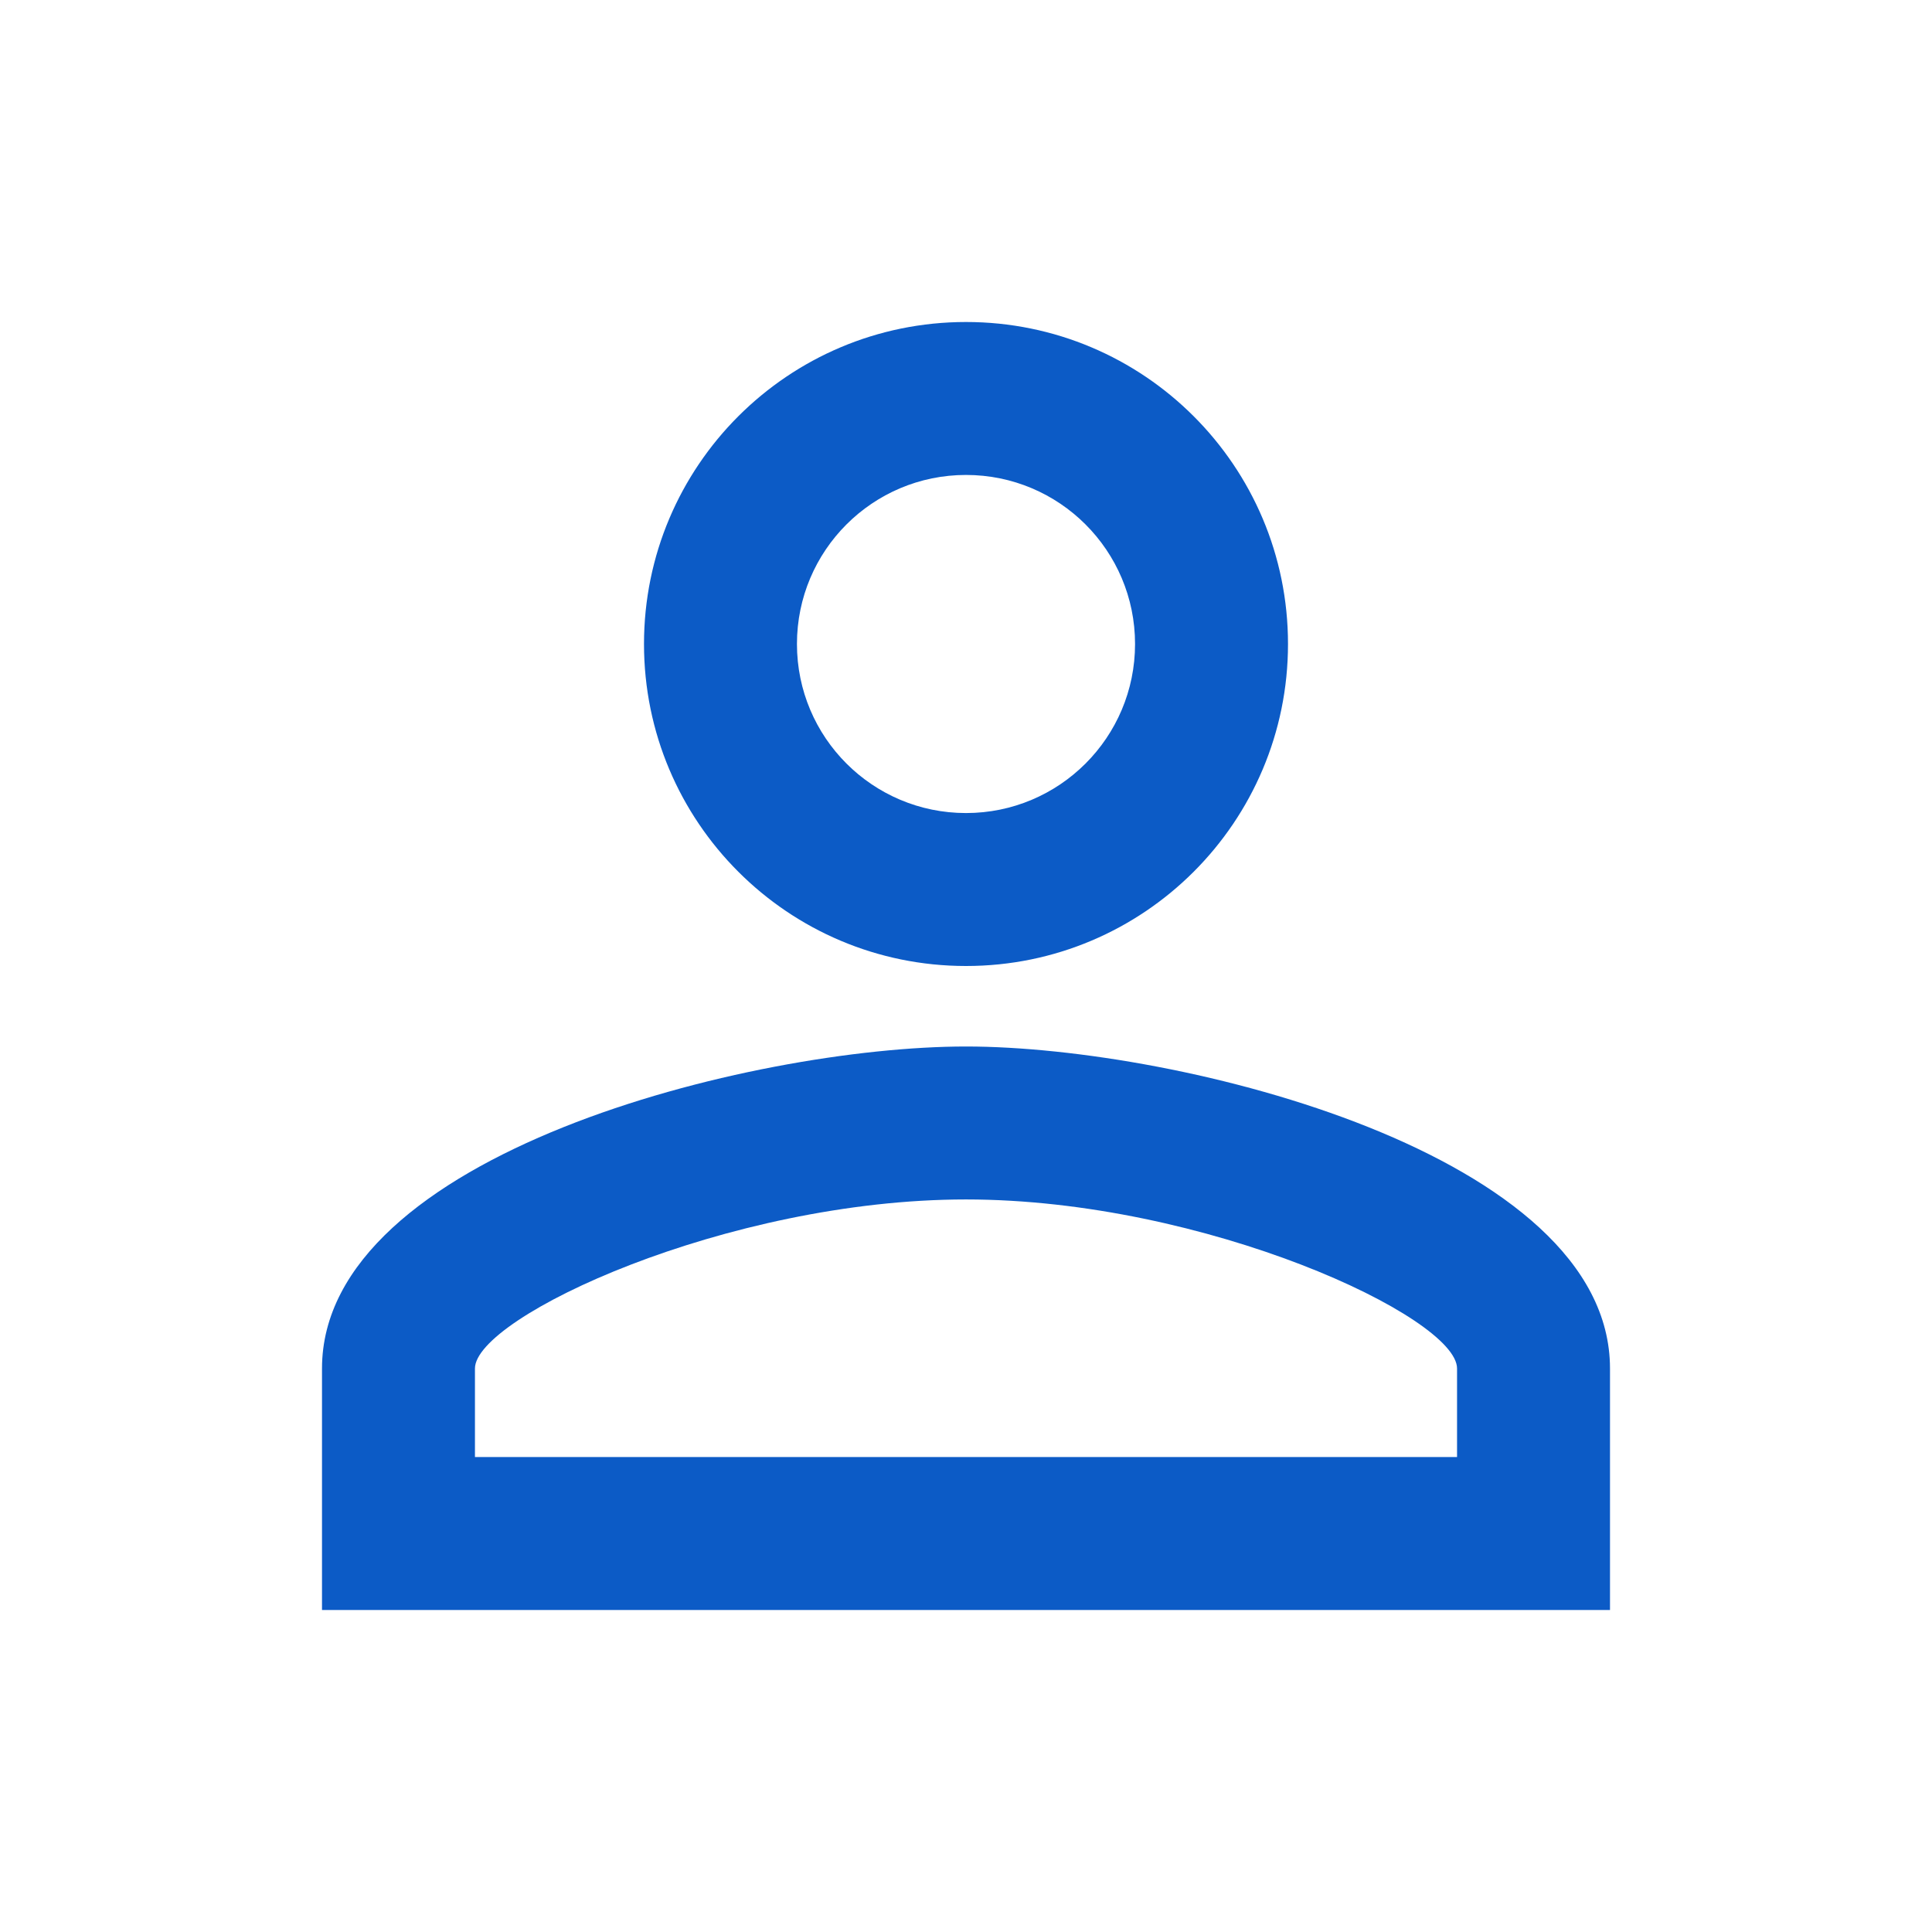 <svg xmlns="http://www.w3.org/2000/svg" width="36" height="36" viewBox="0 0 36 36" fill="none">
  <g clip-path="url(#clip0_3936_35)">
    <path d="M18 8.85C19.74 8.85 21.15 10.26 21.15 12C21.15 13.74 19.74 15.15 18 15.15C16.26 15.15 14.85 13.74 14.85 12C14.85 10.26 16.26 8.85 18 8.85ZM18 22.35C22.455 22.35 27.15 24.54 27.15 25.5V27.15H8.85V25.5C8.85 24.54 13.545 22.35 18 22.35ZM18 6C14.685 6 12 8.685 12 12C12 15.315 14.685 18 18 18C21.315 18 24 15.315 24 12C24 8.685 21.315 6 18 6ZM18 19.5C13.995 19.5 6 21.51 6 25.5V30H30V25.5C30 21.51 22.005 19.5 18 19.5Z" fill="#0C5BC6"/>
  </g>
  <defs>
    <clipPath id="clip0_3936_35">
      <rect width="36" height="36" fill="white"/>
    </clipPath>
  </defs>
</svg>